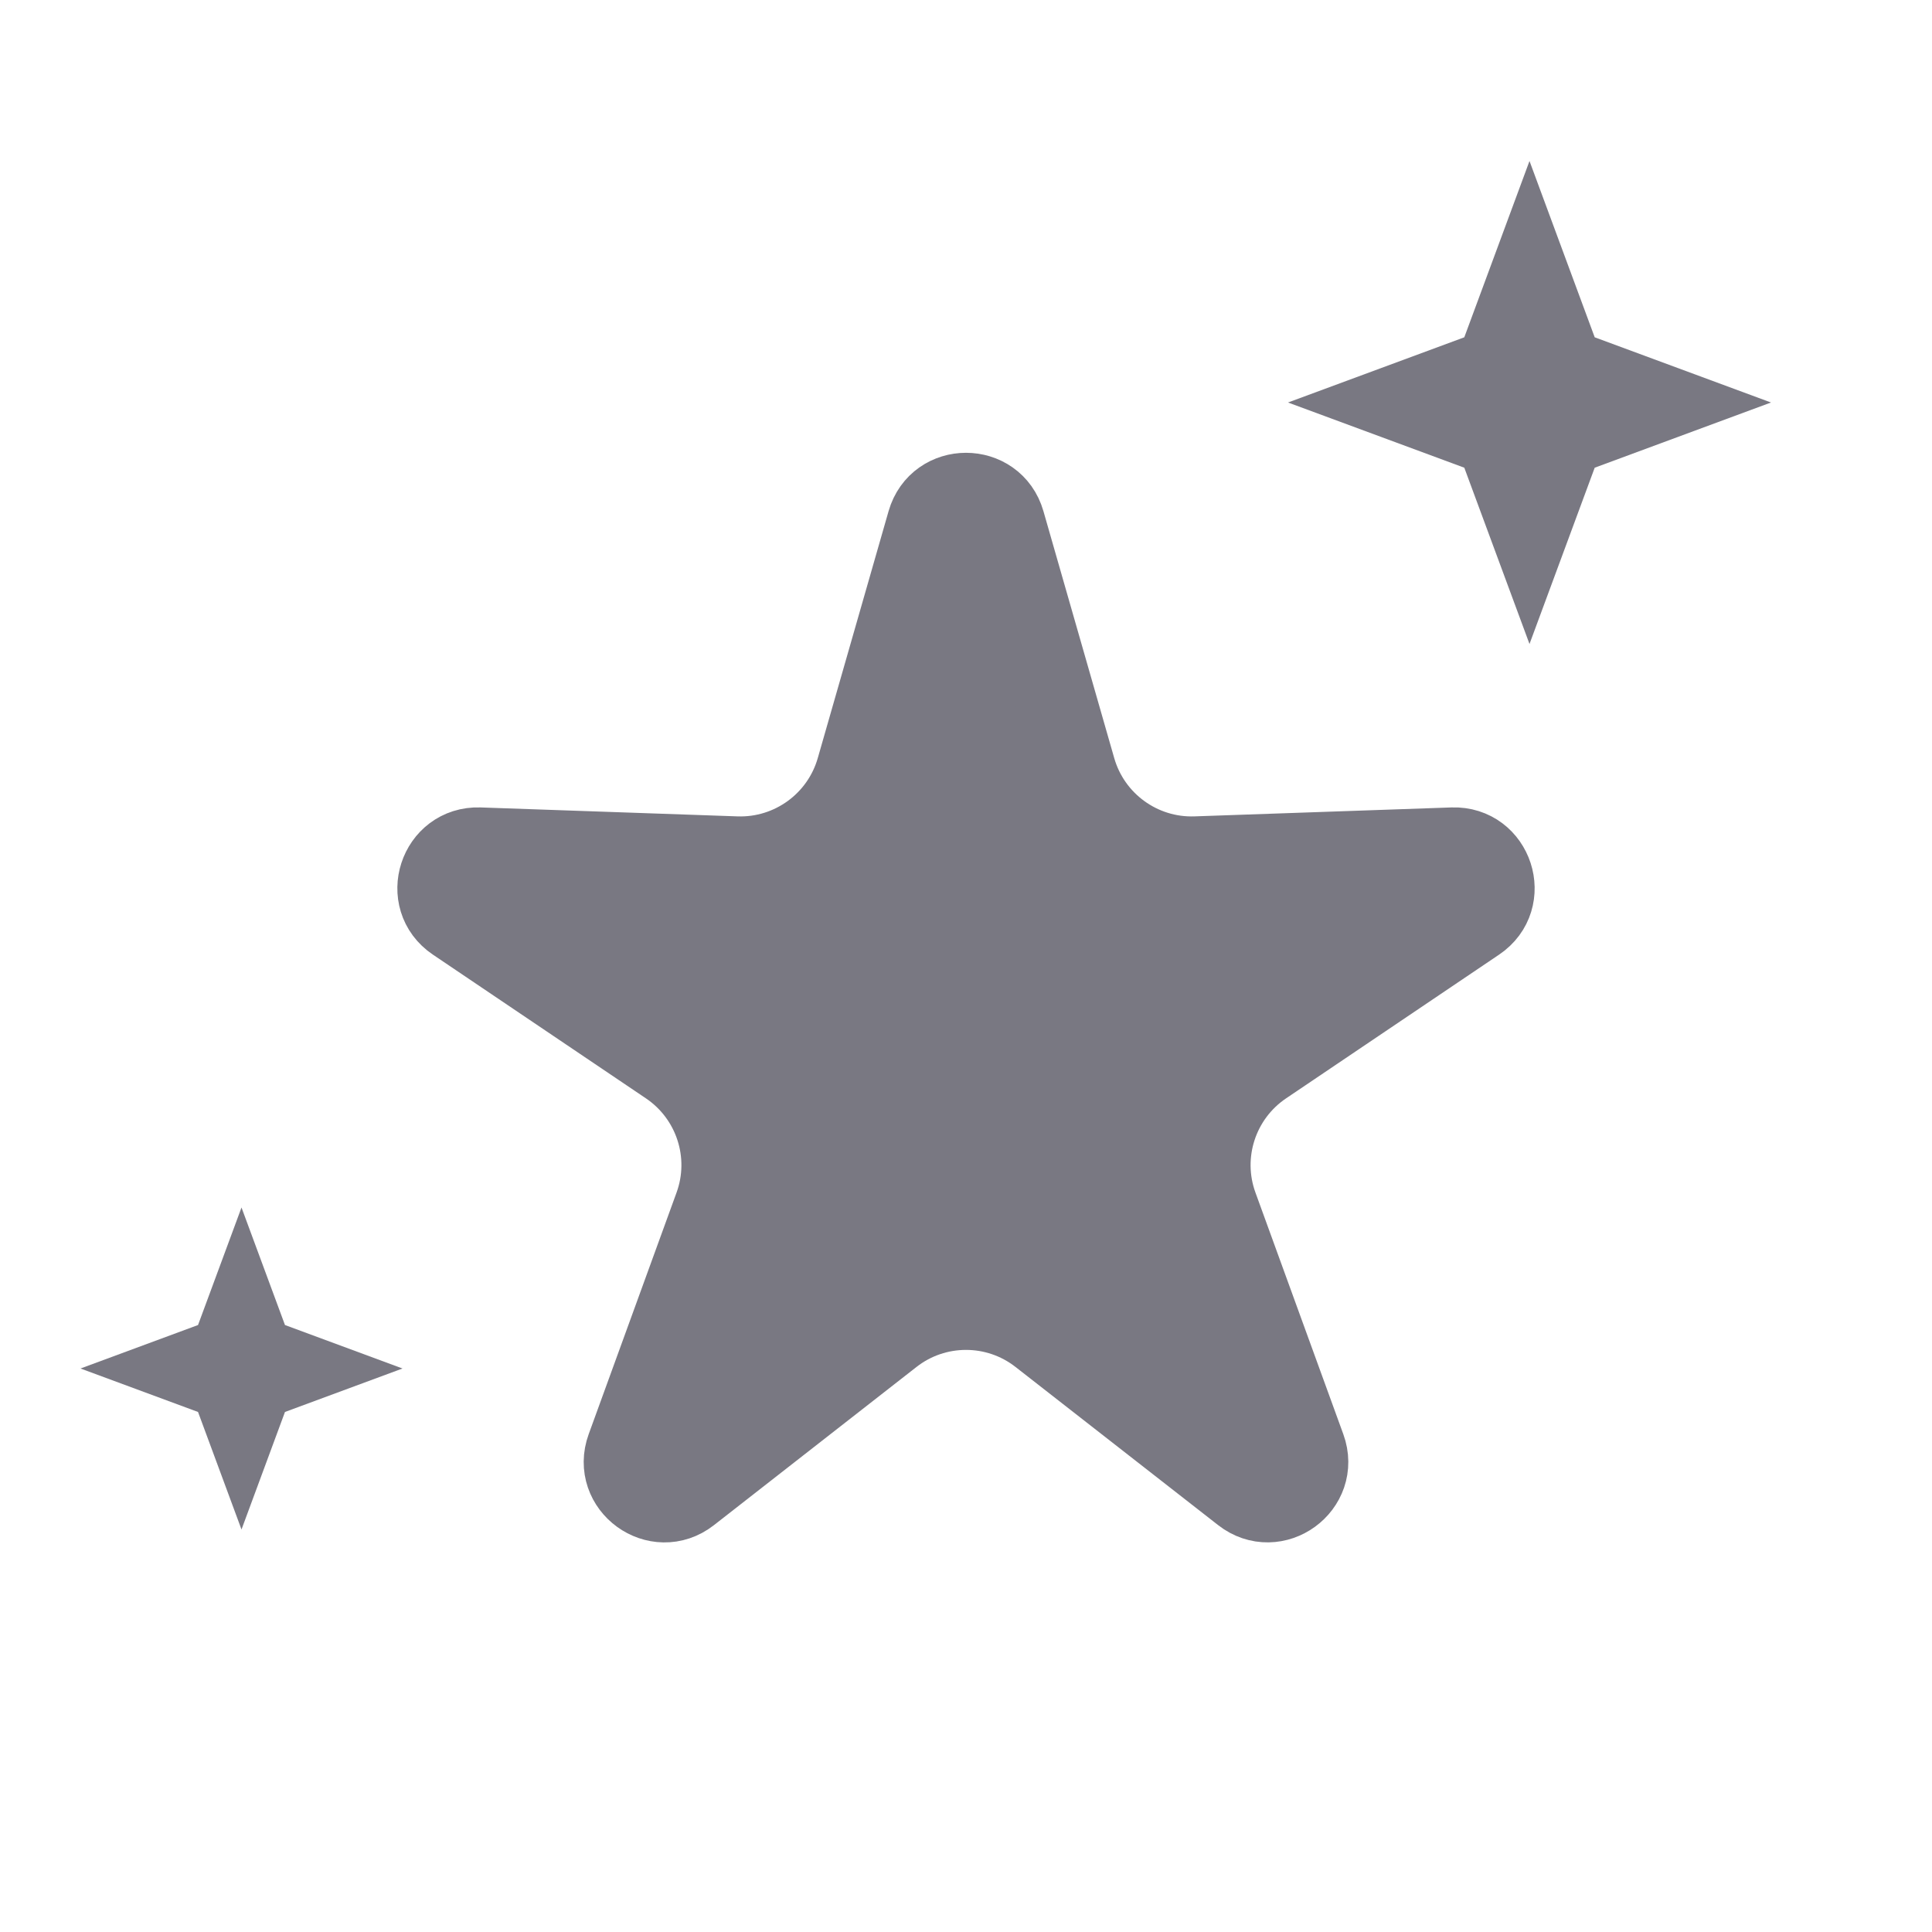 <svg xmlns="http://www.w3.org/2000/svg" width="24" height="24" viewBox="0 0 24 24" fill="none">
    <path d="M11.519 6.487C11.658 6.004 12.342 6.004 12.481 6.487L13.361 9.556C13.551 10.217 14.167 10.665 14.855 10.641L18.046 10.53C18.547 10.513 18.759 11.164 18.343 11.444L15.696 13.23C15.126 13.615 14.89 14.339 15.126 14.986L16.217 17.986C16.389 18.459 15.835 18.861 15.439 18.551L12.923 16.587C12.381 16.163 11.619 16.163 11.077 16.587L8.561 18.552C8.165 18.861 7.611 18.459 7.783 17.986L8.874 14.986C9.11 14.339 8.874 13.615 8.304 13.23L5.657 11.444C5.241 11.164 5.453 10.513 5.954 10.53L9.145 10.641C9.833 10.665 10.449 10.217 10.639 9.556L11.519 6.487Z" fill="#797882" stroke="#797882"/>
    <path d="M19 2L19.81 4.19L22 5L19.81 5.81L19 8L18.19 5.81L16 5L18.19 4.19L19 2Z" fill="#797882"/>
    <path d="M3 15L3.54 16.46L5 17L3.54 17.54L3 19L2.46 17.54L1 17L2.46 16.46L3 15Z" fill="#797882"/>
</svg>